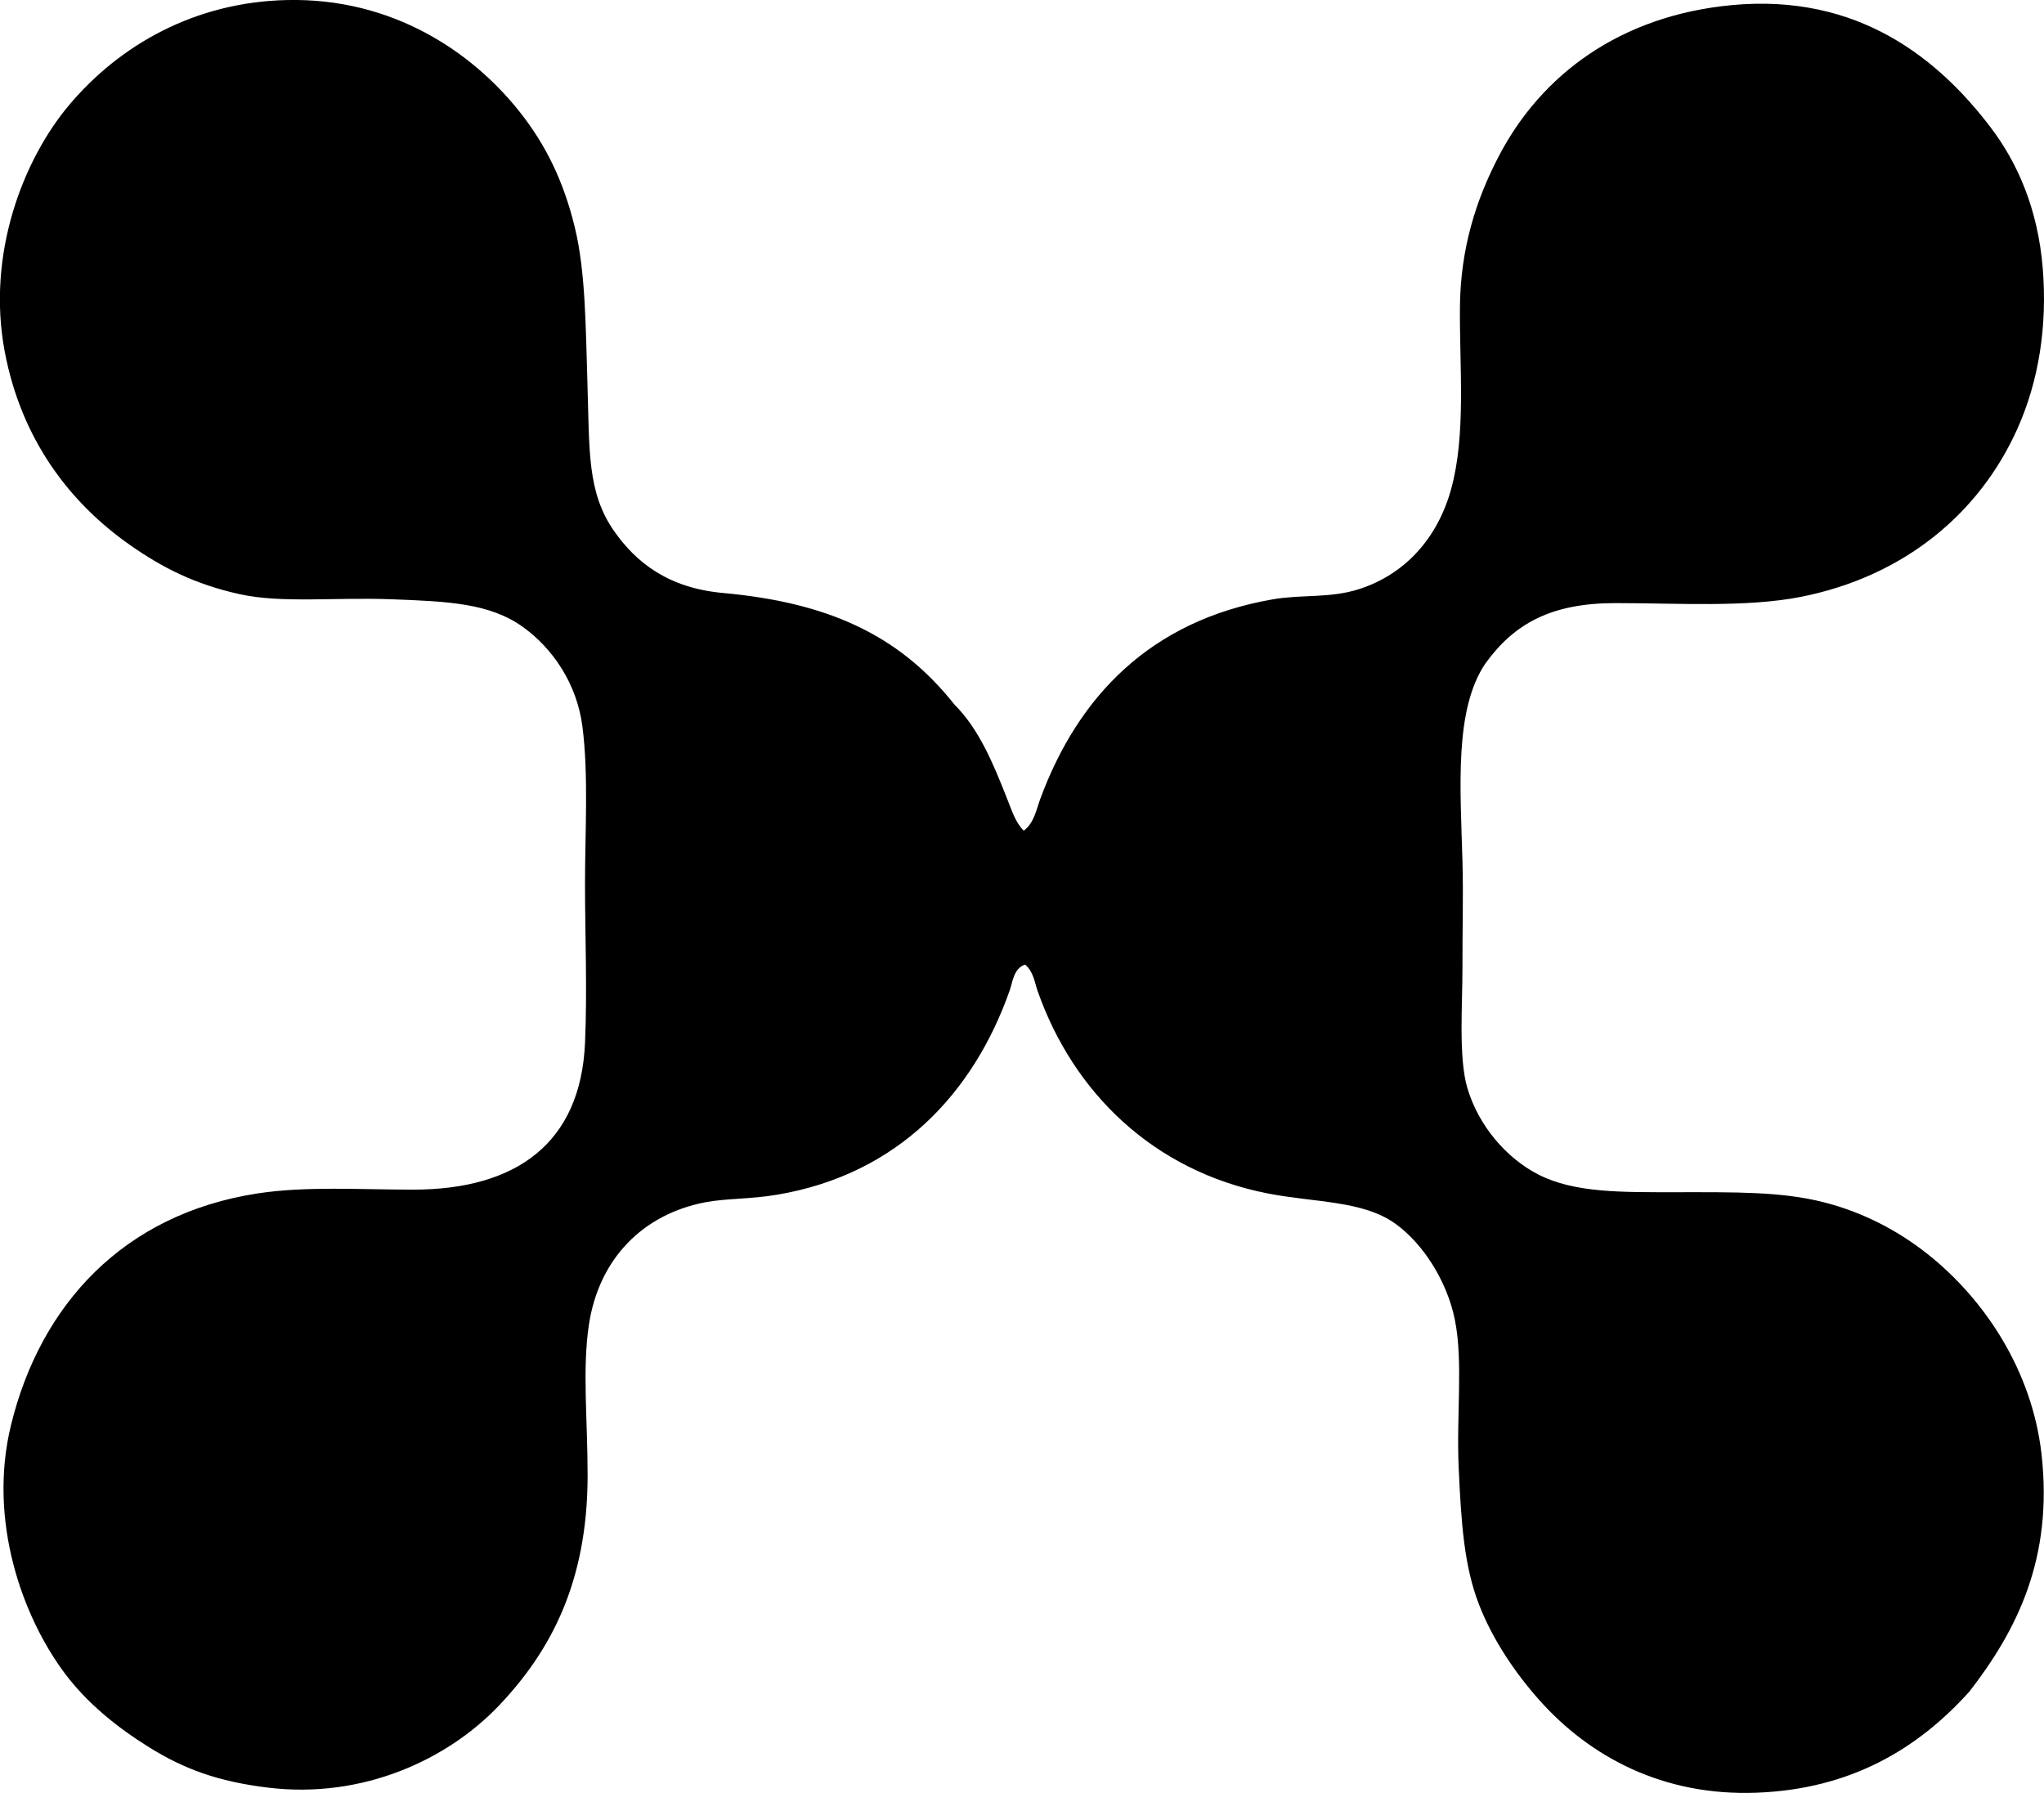 <?xml version="1.0" encoding="iso-8859-1"?>
<!-- Generator: Adobe Illustrator 19.2.0, SVG Export Plug-In . SVG Version: 6.00 Build 0)  -->
<svg version="1.1" xmlns="http://www.w3.org/2000/svg" xmlns:xlink="http://www.w3.org/1999/xlink" x="0px" y="0px"
	 viewBox="0 0 77.36 67.859" style="enable-background:new 0 0 77.36 67.859;" xml:space="preserve">
<g id="Kenichi_x5F_Hiroses_x5F_Design_x5F_Office">
	<path style="fill-rule:evenodd;clip-rule:evenodd;" d="M38.747,31.439c0.39-0.289,0.478-0.804,0.622-1.196
		c1.43-3.877,4.16-6.755,8.804-7.56c1.091-0.189,2.168-0.036,3.253-0.383c1.757-0.562,2.98-1.931,3.493-3.78
		c0.567-2.043,0.322-4.559,0.335-6.842c0.012-2.282,0.621-4.145,1.483-5.79c1.6-3.051,4.565-5.293,8.804-5.694
		c4.796-0.453,7.839,2.042,9.809,4.641c1.019,1.344,1.779,3.09,1.962,5.311c0.18,2.197-0.152,4.278-0.957,6.077
		c-1.444,3.229-4.312,5.594-8.182,6.364c-2.075,0.412-4.675,0.239-7.034,0.239c-2.421,0-3.836,0.772-4.928,2.296
		c-1.175,1.746-0.938,4.69-0.861,7.464c0.038,1.357-0.005,2.666,0,3.971c0.006,1.449-0.16,3.475,0.191,4.641
		c0.421,1.4,1.454,2.626,2.68,3.254c1.374,0.704,3.167,0.67,5.263,0.67c2.188,0,3.948-0.028,5.551,0.383
		c1.477,0.378,2.799,1.069,3.923,1.961c2.165,1.718,3.949,4.416,4.307,7.56c0.451,3.972-0.945,6.692-2.728,8.995
		c-1.95,2.166-4.479,3.688-8.038,3.828c-3.569,0.14-6.333-1.37-8.229-3.493c-0.902-1.01-1.773-2.281-2.297-3.637
		c-0.562-1.454-0.671-3.08-0.766-5.167c-0.091-2.011,0.175-4.007-0.144-5.599c-0.293-1.466-1.208-2.888-2.249-3.636
		c-1.235-0.887-3.046-0.799-4.833-1.148c-4.33-0.846-7.361-3.823-8.708-7.656c-0.113-0.321-0.161-0.752-0.478-1.005
		c-0.431,0.142-0.472,0.666-0.574,0.957c-1.365,3.898-4.227,6.979-8.804,7.751c-1.037,0.175-1.943,0.137-2.728,0.288
		c-2.345,0.449-4.024,2.125-4.402,4.641c-0.252,1.675-0.048,3.566-0.048,5.693c0,4.047-1.401,6.656-3.35,8.708
		c-1.938,2.043-5.152,3.552-8.756,3.11c-1.887-0.231-3.166-0.701-4.498-1.531c-1.217-0.759-2.351-1.672-3.206-2.823
		c-1.57-2.114-2.902-5.738-2.01-9.378c1.109-4.525,4.234-7.972,9.33-8.756c1.818-0.28,3.899-0.143,5.885-0.143
		c3.92,0,6.341-1.769,6.507-5.551c0.088-2.011,0-4.066,0-6.028c0-2.006,0.138-4.071-0.096-5.933
		c-0.207-1.651-1.146-2.986-2.249-3.78c-1.253-0.901-2.824-0.972-4.976-1.052c-2.145-0.08-4.16,0.157-5.742-0.191
		c-1.705-0.376-2.936-1.006-4.163-1.866c-2.249-1.576-4.104-3.959-4.737-7.32c-0.694-3.687,0.696-7.26,2.44-9.331
		c1.913-2.271,4.751-3.89,8.229-3.971c4.021-0.094,7.025,1.977,8.804,4.21c1.018,1.279,1.686,2.669,2.106,4.402
		c0.407,1.679,0.409,3.766,0.478,5.981c0.077,2.447-0.016,4.042,1.005,5.502c0.839,1.201,2.061,2.158,4.115,2.345
		c3.928,0.356,6.65,1.554,8.756,4.21c0.938,0.937,1.464,2.205,2.01,3.588C38.285,30.648,38.429,31.128,38.747,31.439z"/>
</g>
<g id="Layer_1">
</g>
</svg>
